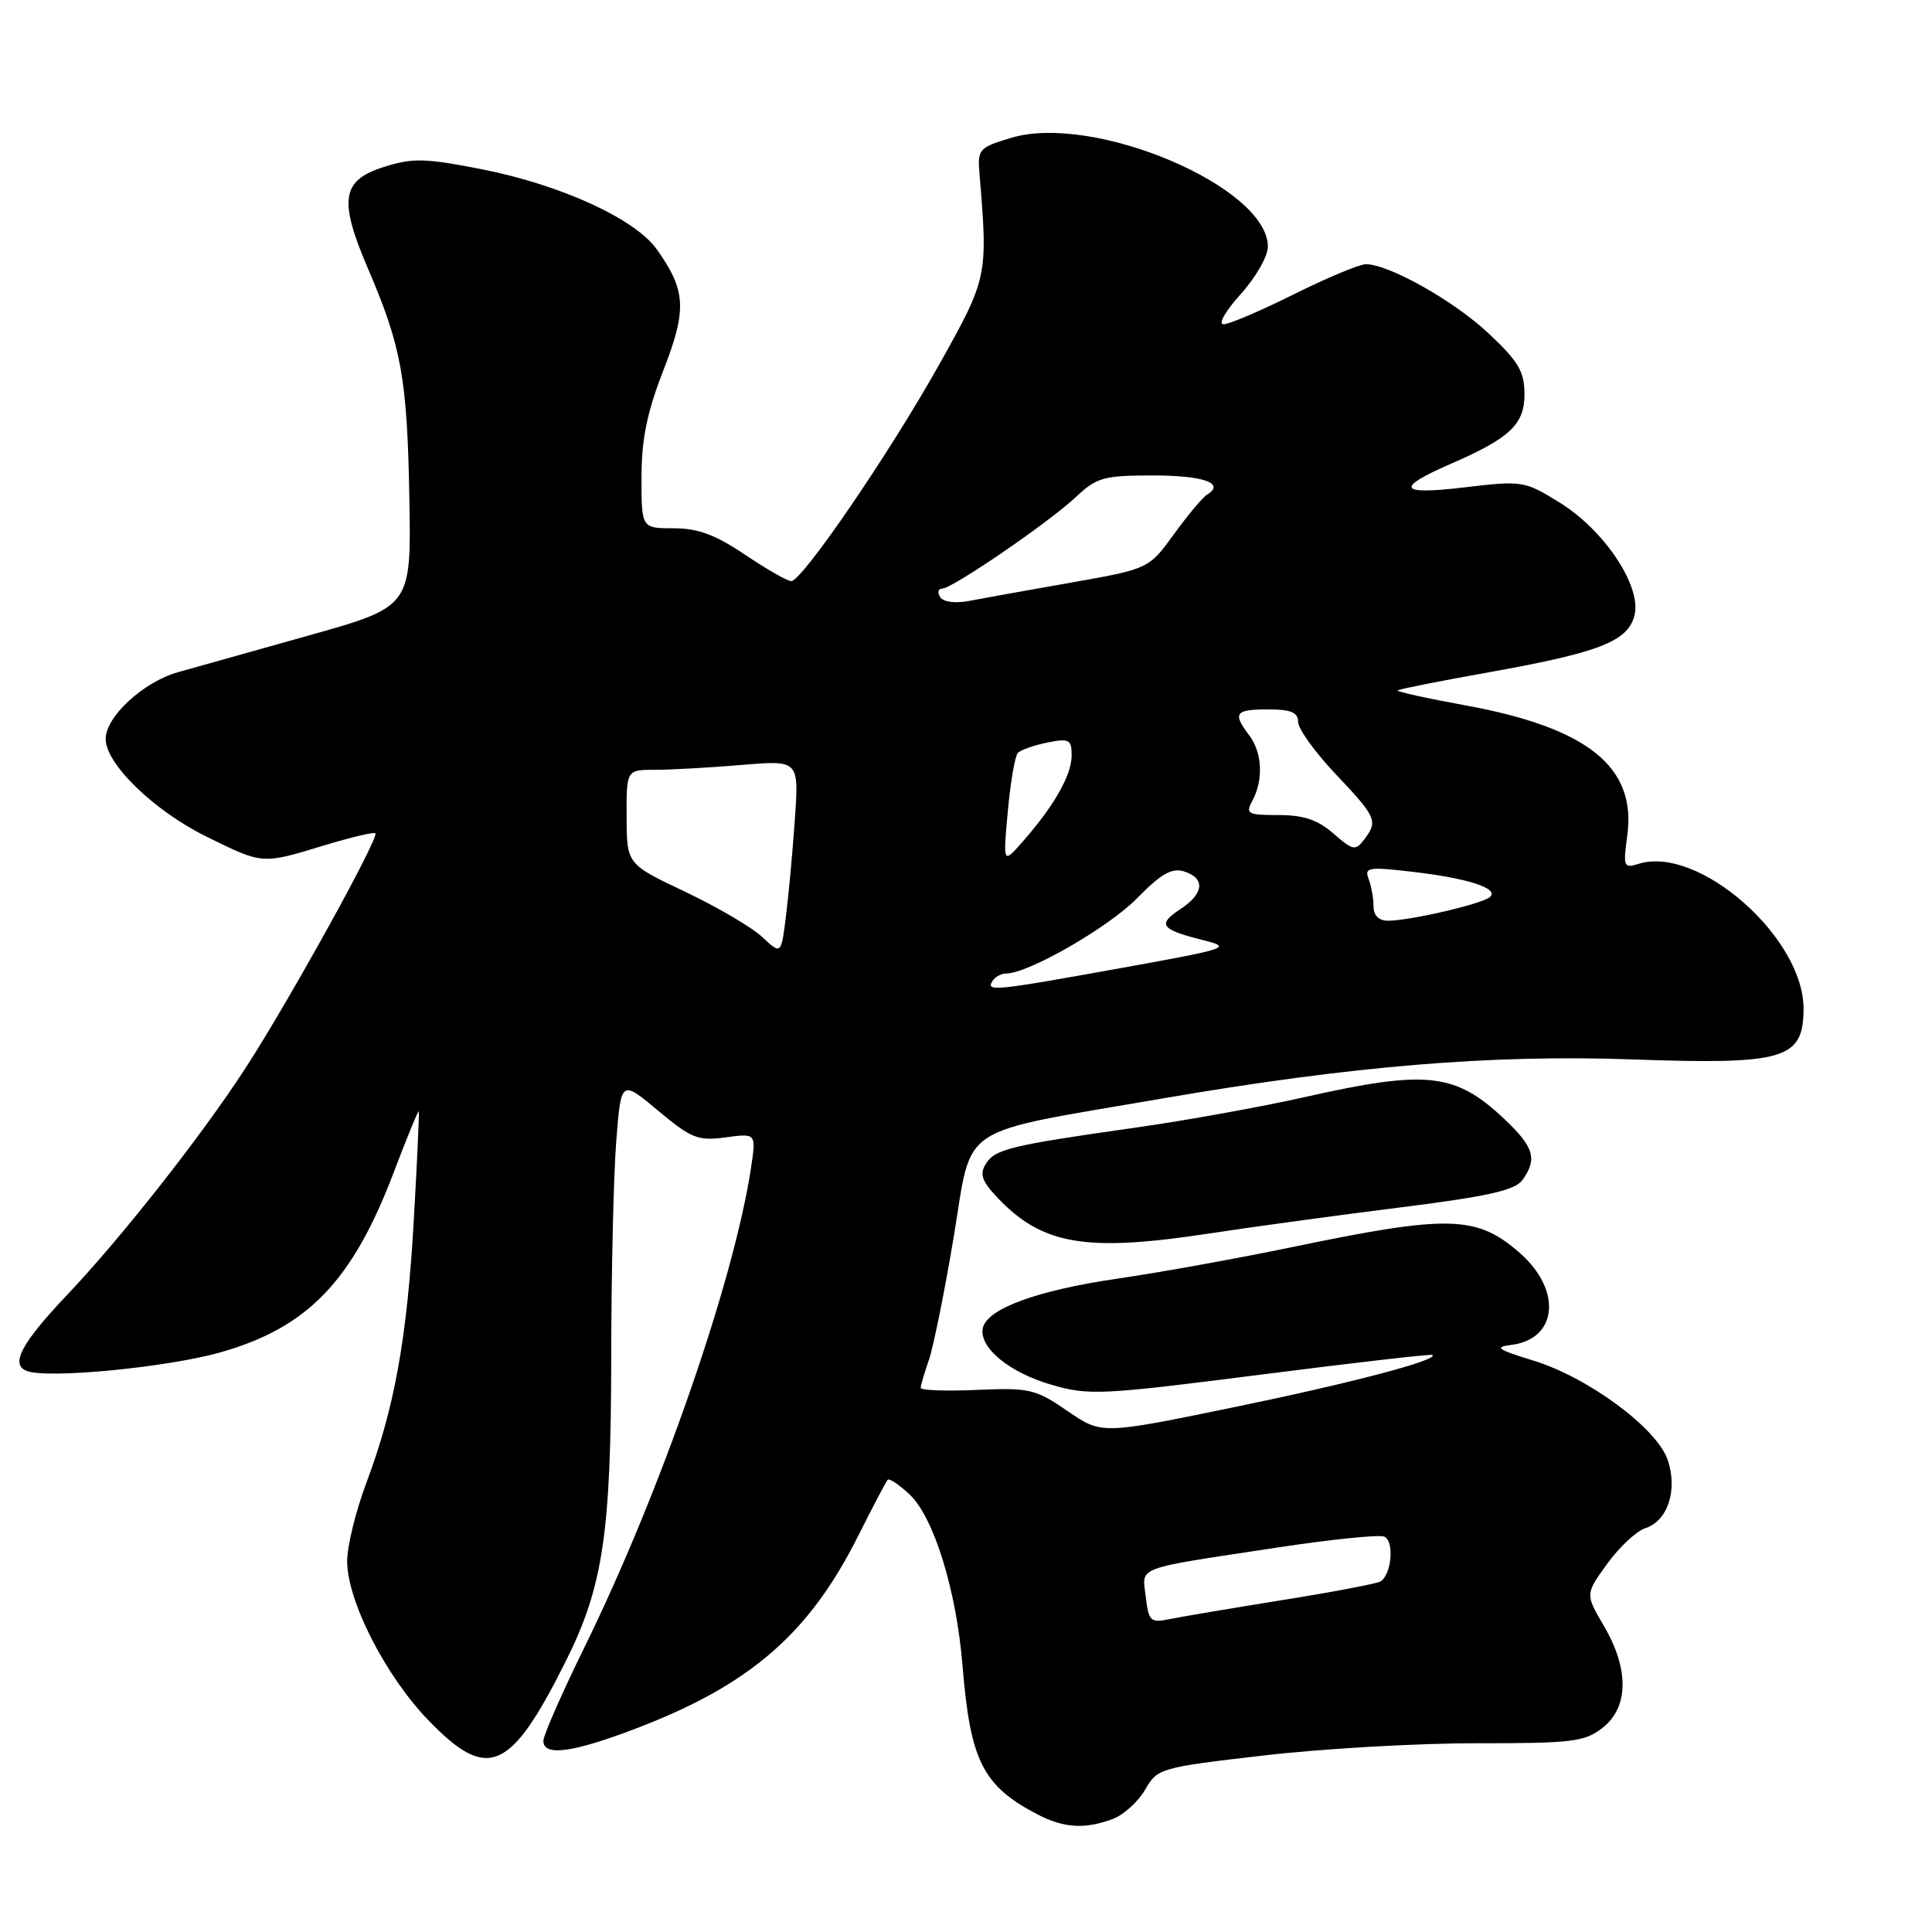 <?xml version="1.0" encoding="UTF-8" standalone="no"?>
<!DOCTYPE svg PUBLIC "-//W3C//DTD SVG 1.1//EN" "http://www.w3.org/Graphics/SVG/1.1/DTD/svg11.dtd" >
<svg xmlns="http://www.w3.org/2000/svg" xmlns:xlink="http://www.w3.org/1999/xlink" version="1.1" viewBox="0 0 256 256">
 <g >
 <path fill="currentColor"
d=" M 147.48 241.01 C 148.91 240.46 150.83 238.72 151.74 237.13 C 153.36 234.31 153.72 234.20 167.45 232.61 C 175.18 231.71 187.85 230.98 195.62 230.99 C 208.39 231.00 209.98 230.80 212.37 228.93 C 215.82 226.21 215.88 221.17 212.53 215.45 C 210.05 211.23 210.05 211.23 212.97 207.20 C 214.58 204.98 216.84 202.87 218.00 202.50 C 220.96 201.56 222.32 197.49 221.00 193.50 C 219.61 189.28 210.45 182.50 203.11 180.26 C 198.42 178.83 197.95 178.49 200.24 178.21 C 206.39 177.45 207.01 170.97 201.41 166.05 C 195.67 161.01 192.02 160.92 171.00 165.29 C 164.12 166.72 153.85 168.58 148.16 169.41 C 137.34 170.99 130.69 173.44 130.22 176.03 C 129.75 178.59 133.75 181.87 139.30 183.48 C 144.26 184.93 145.87 184.85 167.03 182.15 C 179.39 180.57 189.64 179.39 189.81 179.54 C 190.64 180.22 178.86 183.31 163.23 186.52 C 145.96 190.07 145.96 190.07 141.44 186.96 C 137.21 184.05 136.43 183.87 129.45 184.17 C 125.35 184.35 122.00 184.23 122.00 183.90 C 122.00 183.57 122.49 181.90 123.09 180.18 C 123.68 178.47 125.17 171.12 126.38 163.85 C 128.91 148.67 126.42 150.32 154.00 145.56 C 179.06 141.25 197.55 139.71 216.34 140.38 C 236.45 141.09 238.95 140.36 238.98 133.71 C 239.04 124.25 225.05 111.95 217.10 114.47 C 215.15 115.09 215.06 114.84 215.62 110.73 C 216.87 101.64 210.41 96.44 194.20 93.47 C 189.08 92.54 185.03 91.64 185.20 91.48 C 185.36 91.32 190.83 90.23 197.34 89.07 C 211.96 86.45 215.72 84.98 216.58 81.53 C 217.54 77.70 212.61 70.27 206.67 66.60 C 202.00 63.71 201.75 63.67 194.03 64.58 C 185.31 65.62 184.79 64.70 192.24 61.46 C 200.08 58.05 202.00 56.24 202.00 52.25 C 202.00 49.24 201.22 47.90 197.25 44.18 C 192.65 39.86 184.08 35.03 180.99 35.01 C 180.16 35.00 175.88 36.79 171.49 38.97 C 167.10 41.16 162.89 42.96 162.13 42.97 C 161.37 42.99 162.35 41.24 164.38 39.00 C 166.37 36.80 168.00 33.96 168.00 32.69 C 168.00 24.77 144.94 14.98 134.00 18.26 C 129.70 19.55 129.51 19.77 129.79 23.06 C 130.92 36.59 130.86 36.85 124.48 48.25 C 117.88 60.04 106.29 77.00 104.84 77.00 C 104.33 77.00 101.58 75.43 98.72 73.50 C 94.80 70.86 92.48 70.00 89.26 70.00 C 85.00 70.00 85.00 70.00 85.00 63.25 C 85.01 58.19 85.73 54.64 87.89 49.10 C 91.05 41.00 90.91 38.49 87.02 33.03 C 84.15 28.99 74.28 24.48 63.85 22.43 C 56.32 20.95 54.69 20.91 50.87 22.12 C 45.24 23.90 44.84 26.48 48.80 35.69 C 53.20 45.95 53.96 50.18 54.24 65.94 C 54.50 80.38 54.50 80.38 41.00 84.18 C 33.58 86.26 25.74 88.47 23.58 89.07 C 18.98 90.37 14.00 94.97 14.00 97.92 C 14.00 101.22 20.42 107.44 27.36 110.86 C 34.88 114.56 34.67 114.54 42.95 112.02 C 46.49 110.95 49.55 110.22 49.74 110.41 C 50.29 110.95 38.30 132.63 32.55 141.50 C 26.76 150.43 16.16 163.91 8.97 171.50 C 2.82 177.98 1.32 180.80 3.55 181.66 C 6.31 182.72 22.12 181.20 29.22 179.19 C 40.76 175.92 46.70 169.76 52.17 155.35 C 53.91 150.76 55.41 147.12 55.49 147.25 C 55.57 147.39 55.28 153.79 54.84 161.49 C 53.95 177.29 52.28 186.55 48.56 196.44 C 47.15 200.18 46.00 204.87 46.00 206.87 C 46.00 212.11 51.07 222.04 56.74 227.92 C 64.62 236.10 67.62 234.82 74.97 220.12 C 79.90 210.25 80.96 203.20 80.99 180.00 C 81.00 168.72 81.30 155.80 81.65 151.28 C 82.29 143.06 82.29 143.06 87.19 147.16 C 91.60 150.85 92.48 151.20 96.14 150.71 C 100.20 150.16 100.20 150.16 99.52 154.70 C 97.27 169.69 87.48 197.87 77.37 218.42 C 74.42 224.43 72.00 229.95 72.00 230.67 C 72.00 232.78 75.93 232.24 84.52 228.94 C 99.47 223.19 107.24 216.43 113.72 203.50 C 115.65 199.65 117.41 196.31 117.62 196.08 C 117.83 195.85 119.14 196.72 120.52 198.02 C 123.74 201.04 126.73 210.72 127.54 220.71 C 128.57 233.36 130.23 236.65 137.50 240.43 C 140.98 242.24 143.81 242.40 147.48 241.01 Z  M 160.26 163.44 C 165.89 162.58 177.24 161.03 185.47 160.00 C 197.10 158.54 200.72 157.73 201.72 156.37 C 203.74 153.60 203.26 151.98 199.34 148.28 C 192.83 142.15 189.10 141.73 172.98 145.35 C 167.22 146.65 157.10 148.48 150.50 149.41 C 133.88 151.77 131.85 152.26 130.63 154.21 C 129.79 155.55 130.09 156.47 132.03 158.55 C 138.04 164.96 143.75 165.96 160.26 163.44 Z  M 151.82 211.59 C 151.34 207.49 150.05 207.97 169.30 205.05 C 176.34 203.98 182.69 203.33 183.40 203.60 C 184.78 204.13 184.41 208.63 182.92 209.55 C 182.46 209.84 176.55 210.96 169.79 212.04 C 163.03 213.13 156.31 214.26 154.87 214.56 C 152.47 215.06 152.19 214.79 151.82 211.59 Z  M 131.50 130.00 C 131.84 129.45 132.65 129.00 133.31 129.00 C 136.24 129.00 146.88 122.89 150.65 119.04 C 153.85 115.77 155.28 114.96 156.90 115.47 C 159.74 116.37 159.54 118.41 156.41 120.46 C 153.32 122.49 153.80 123.16 159.29 124.54 C 163.32 125.55 163.00 125.66 148.44 128.29 C 131.70 131.31 130.62 131.42 131.50 130.00 Z  M 101.00 124.16 C 99.62 122.87 95.02 120.17 90.78 118.16 C 83.05 114.50 83.05 114.50 83.03 108.25 C 83.00 102.00 83.00 102.00 86.85 102.00 C 88.97 102.00 94.11 101.71 98.28 101.36 C 105.87 100.72 105.87 100.72 105.32 108.61 C 105.02 112.95 104.48 118.75 104.13 121.50 C 103.50 126.50 103.50 126.50 101.00 124.16 Z  M 182.00 120.08 C 182.00 119.03 181.71 117.40 181.35 116.47 C 180.76 114.93 181.32 114.84 187.10 115.51 C 194.53 116.37 198.72 117.73 197.41 118.87 C 196.37 119.78 186.80 122.00 183.92 122.00 C 182.69 122.00 182.00 121.31 182.00 120.08 Z  M 133.54 107.50 C 133.89 103.65 134.49 100.17 134.87 99.77 C 135.25 99.37 137.01 98.75 138.78 98.39 C 141.68 97.81 142.00 97.98 142.00 100.12 C 141.99 102.71 139.67 106.79 135.53 111.50 C 132.90 114.50 132.90 114.50 133.54 107.50 Z  M 176.69 110.45 C 174.61 108.63 172.74 108.00 169.41 108.00 C 165.29 108.00 165.01 107.84 165.96 106.07 C 167.43 103.33 167.25 99.71 165.53 97.44 C 163.30 94.49 163.65 94.00 168.00 94.00 C 171.05 94.00 172.00 94.39 172.00 95.65 C 172.00 96.56 174.25 99.69 177.00 102.59 C 182.42 108.32 182.62 108.80 180.75 111.26 C 179.61 112.76 179.25 112.69 176.69 110.45 Z  M 124.57 79.11 C 124.19 78.50 124.31 78.00 124.82 78.00 C 126.17 78.00 138.93 69.26 142.55 65.87 C 145.32 63.26 146.25 63.00 152.74 63.00 C 159.46 63.00 162.39 64.02 159.96 65.53 C 159.36 65.89 157.38 68.26 155.55 70.79 C 152.21 75.38 152.21 75.38 141.86 77.21 C 136.16 78.21 130.09 79.30 128.38 79.63 C 126.54 79.98 124.97 79.76 124.57 79.11 Z "/>
</g>
</svg>